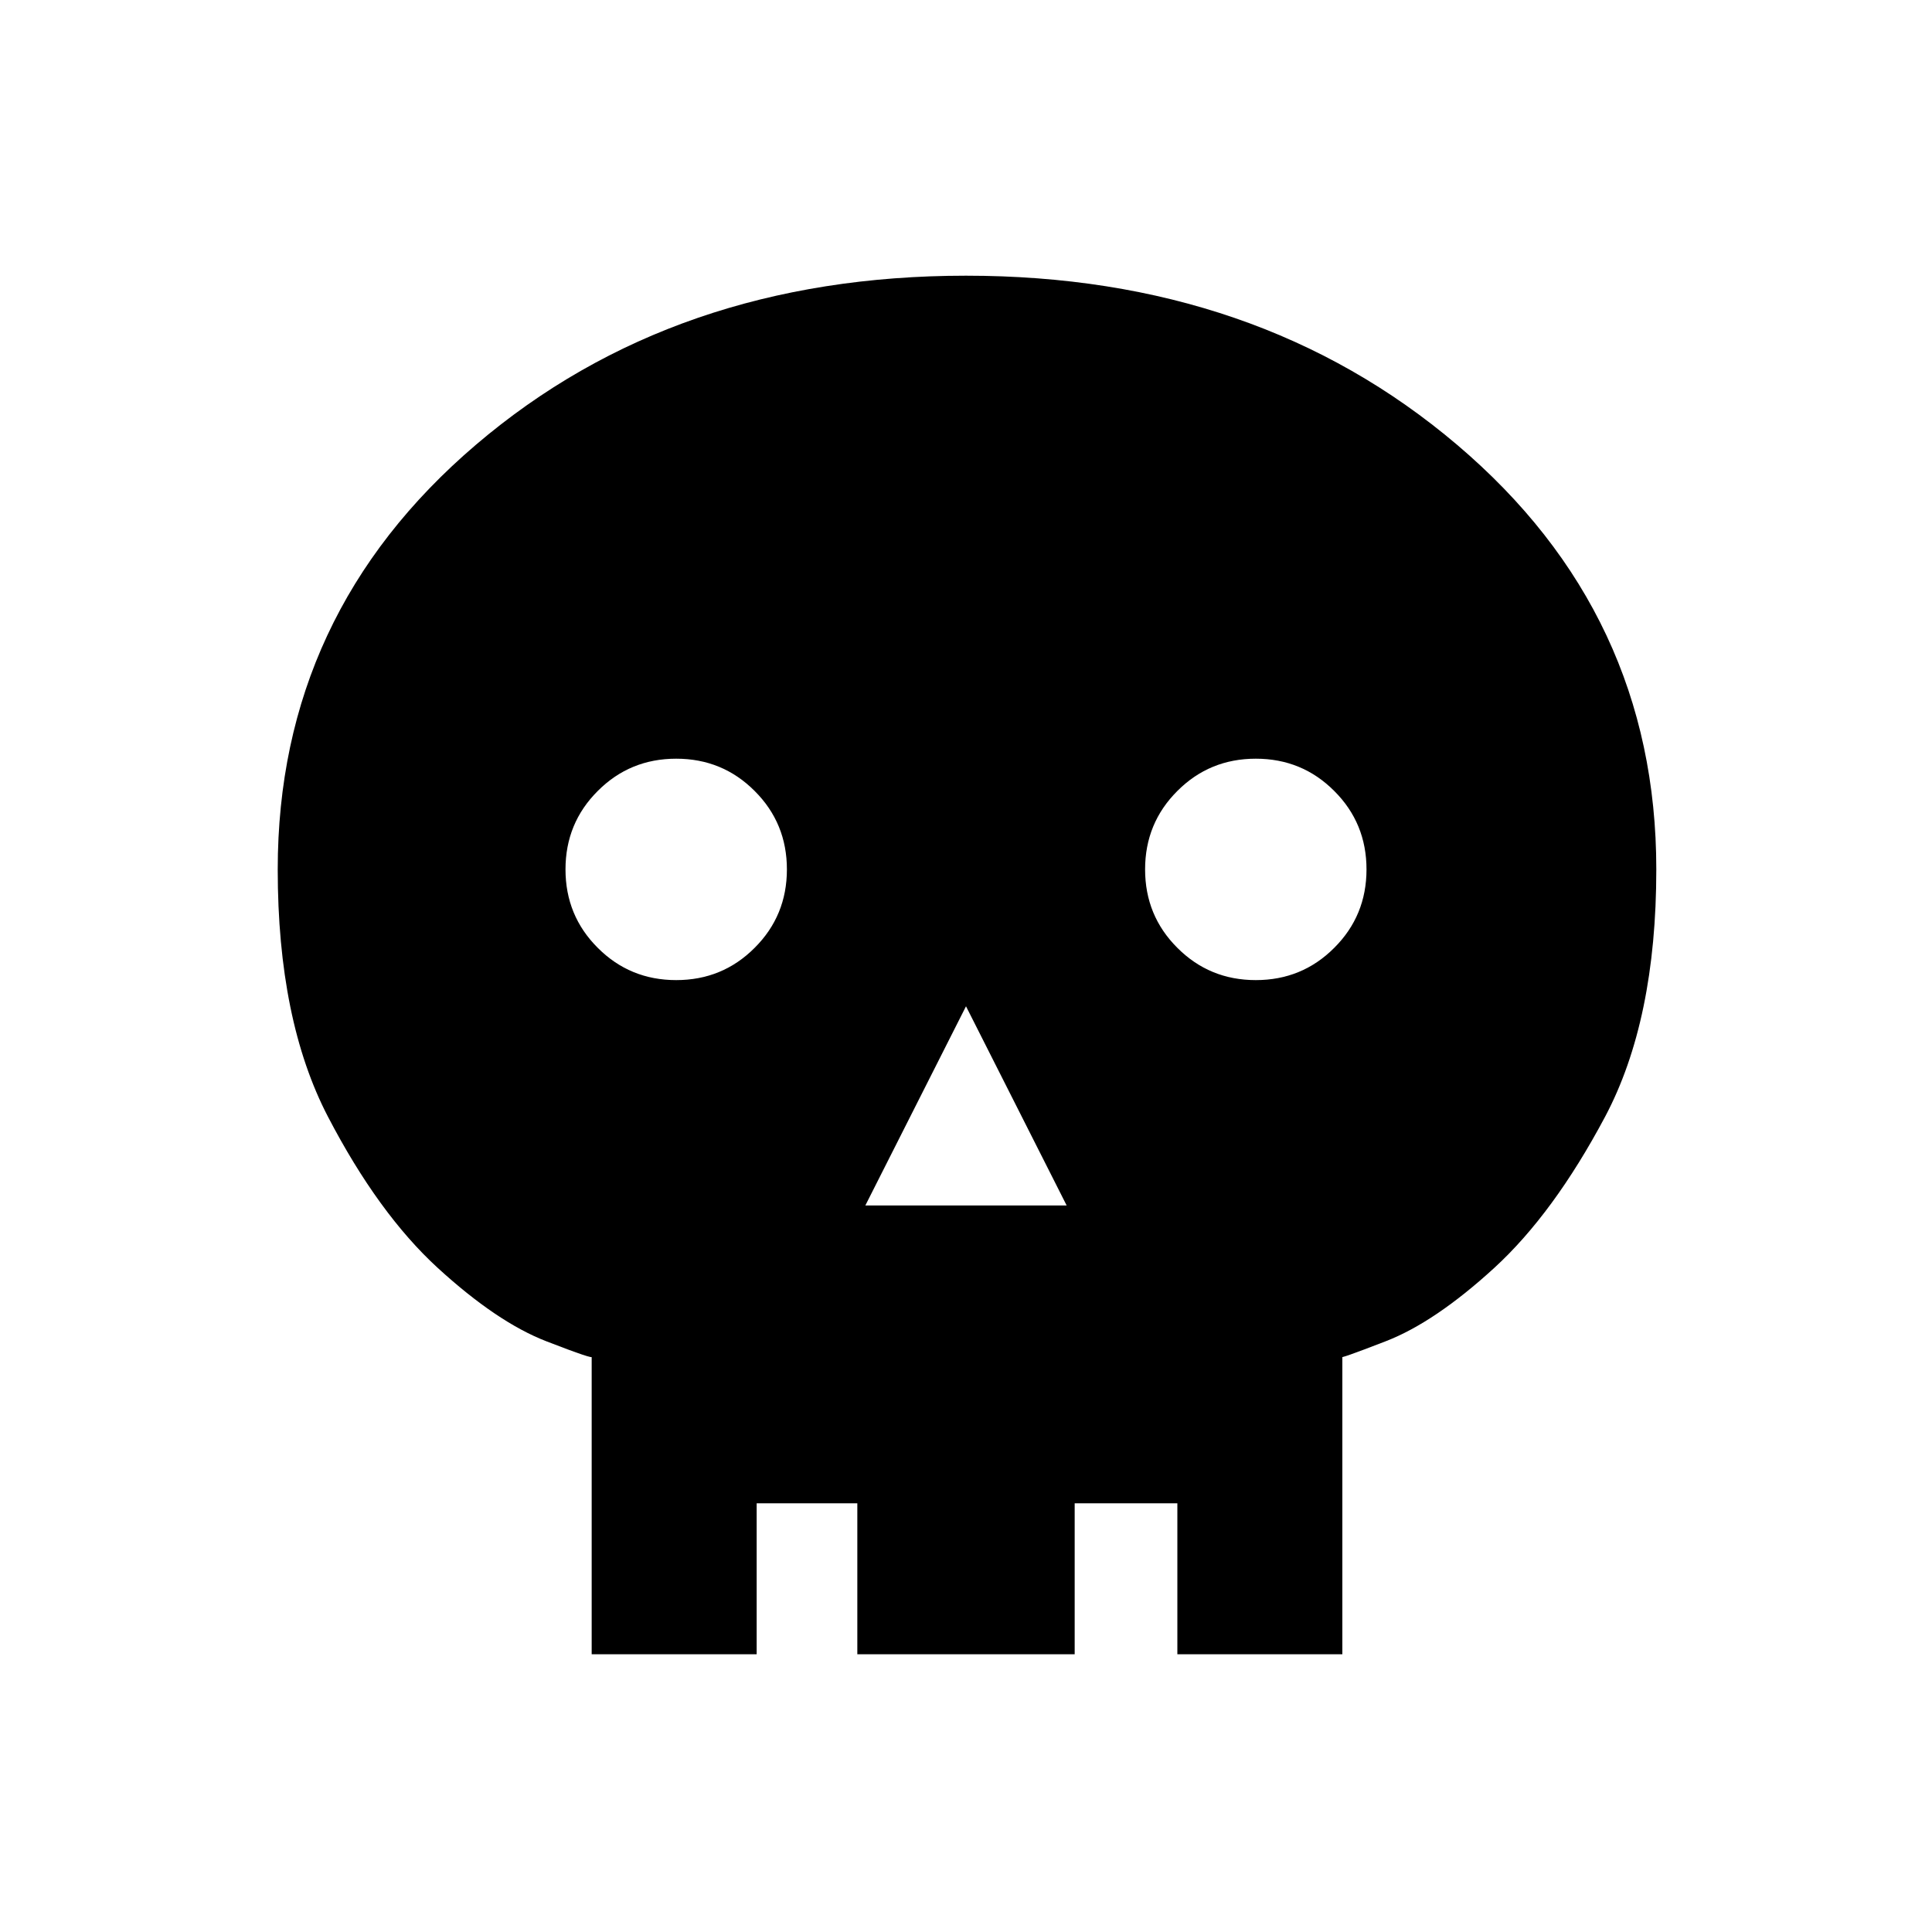 <svg xmlns="http://www.w3.org/2000/svg" height="20" width="20"><path d="M6.125 17.125v-3.083q.042.041-.469-.157-.51-.197-1.125-.76-.614-.563-1.135-1.563T2.875 9q0-2.646 2.052-4.396T10 2.854q3.021 0 5.083 1.75Q17.146 6.354 17.146 9q0 1.562-.531 2.562-.532 1-1.146 1.563-.615.563-1.125.76-.511.198-.448.157v3.083Zm.604-.604h1.104v.604h1.042v-.604h2.25v.604h1.063v-.604h1.104v-2.896q-.042-.063.468-.229.511-.167 1.125-.646.615-.479 1.136-1.375.521-.896.521-2.375 0-2.396-1.865-3.969T10 3.458q-2.812 0-4.667 1.573Q3.479 6.604 3.479 9q0 1.479.5 2.375.5.896 1.125 1.385.625.49 1.125.646.5.156.5.219Zm2.229-4.042h2.084L10 10.417ZM7 10.146q.479 0 .812-.334.334-.333.334-.812 0-.479-.334-.812-.333-.334-.812-.334-.479 0-.812.334-.334.333-.334.812 0 .479.334.812.333.334.812.334Zm6 0q.479 0 .812-.334.334-.333.334-.812 0-.479-.334-.812-.333-.334-.812-.334-.479 0-.812.334-.334.333-.334.812 0 .479.334.812.333.334.812.334Zm-6.271 6.375v-2.896q0-.063-.5-.219t-1.125-.646q-.625-.489-1.125-1.385T3.479 9q0-2.396 1.854-3.969Q7.188 3.458 10 3.458t4.677 1.573Q16.542 6.604 16.542 9q0 1.479-.521 2.375-.521.896-1.136 1.375-.614.479-1.125.646-.51.166-.468.229v2.896h-1.104v-.959h-1.063v.959h-2.25v-.959H7.833v.959Z"/></svg>